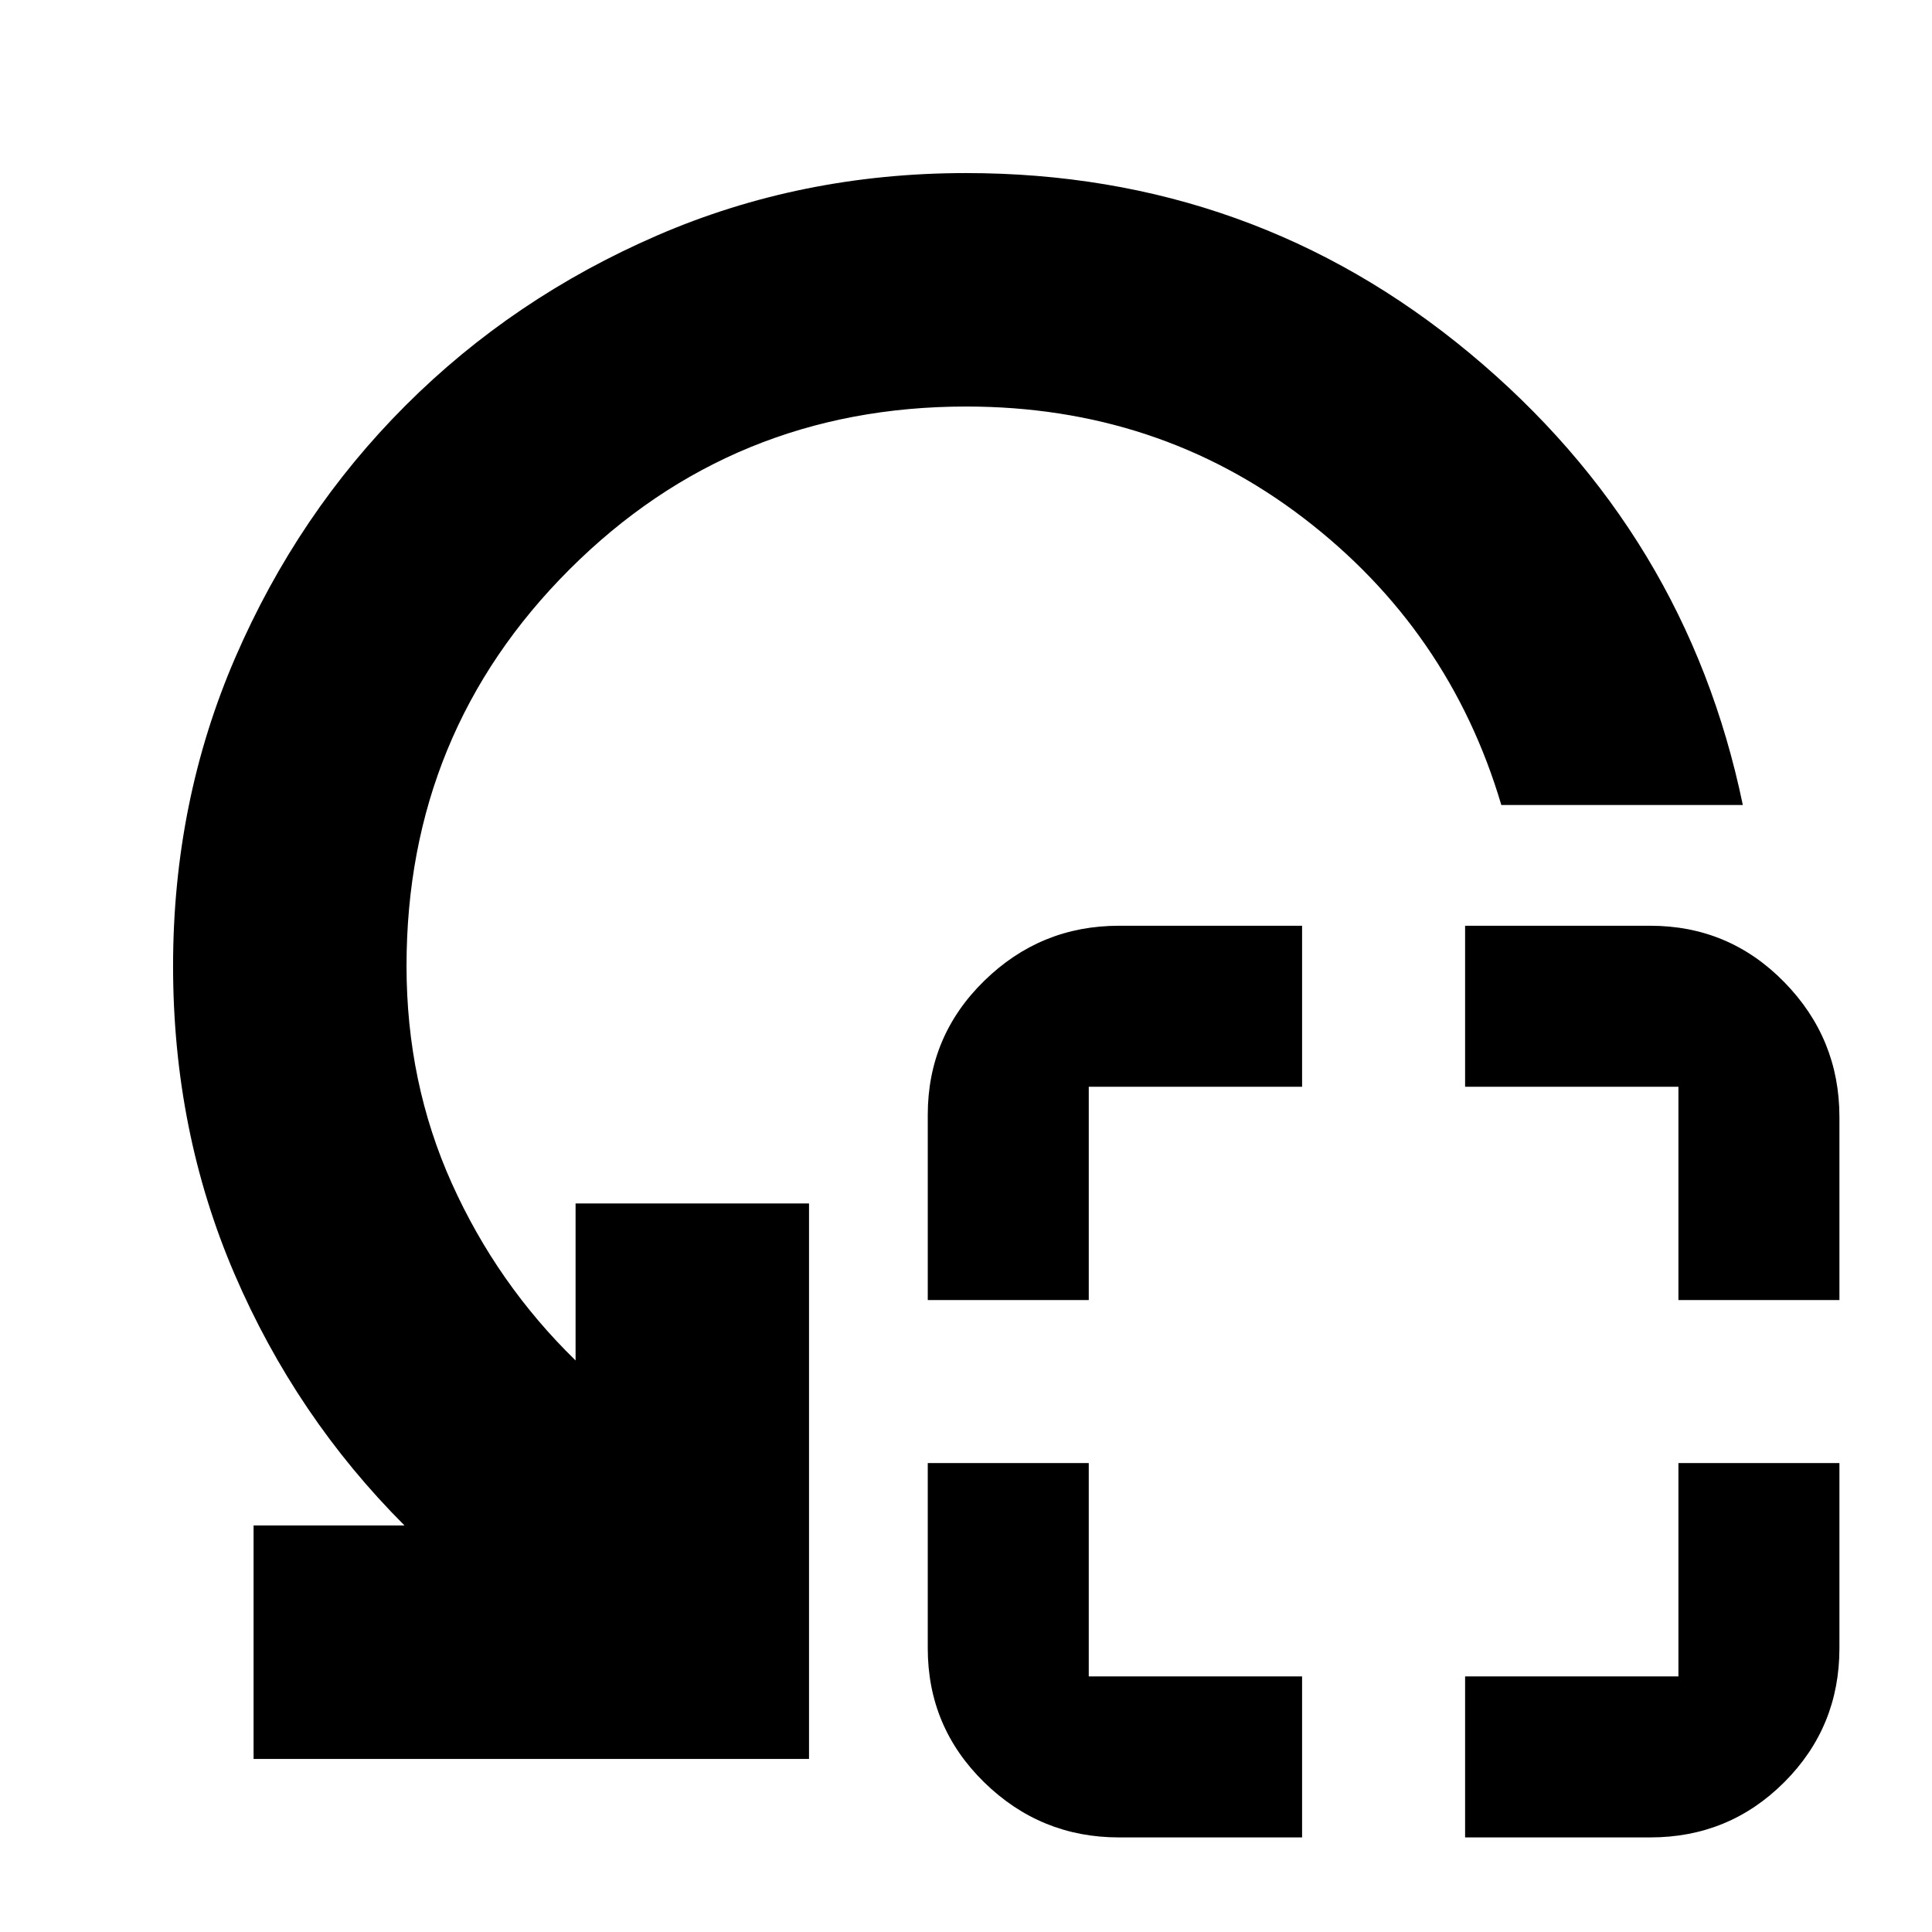 <svg xmlns="http://www.w3.org/2000/svg" height="24" viewBox="0 -960 960 960" width="24"><path d="M461-314v-92q0-39.17 28-66.58Q517-500 556-500h91v80H541v106h-80Zm95 267q-39 0-67-27.42-28-27.41-28-66.58v-92h80v106h106v80h-91Zm278-267v-106H728v-80h92q39.17 0 66.58 28Q914-444 914-405v91h-80ZM728-47v-80h106v-106h80v92q0 39.17-27.42 66.58Q859.17-47 820-47h-92Zm138-513H746q-25.8-87.12-98.23-142.56T480.09-758Q364-758 283-677.08T202-480q0 58 22.5 108t61.5 88v-78h116v276H126v-116h75q-54-54-84.5-125T86-480q0-81.92 31-153.46t84.5-125.04Q255-812 326.54-843T480-874q142.54 0 250.27 89.5Q838-695 866-560Z"/></svg>